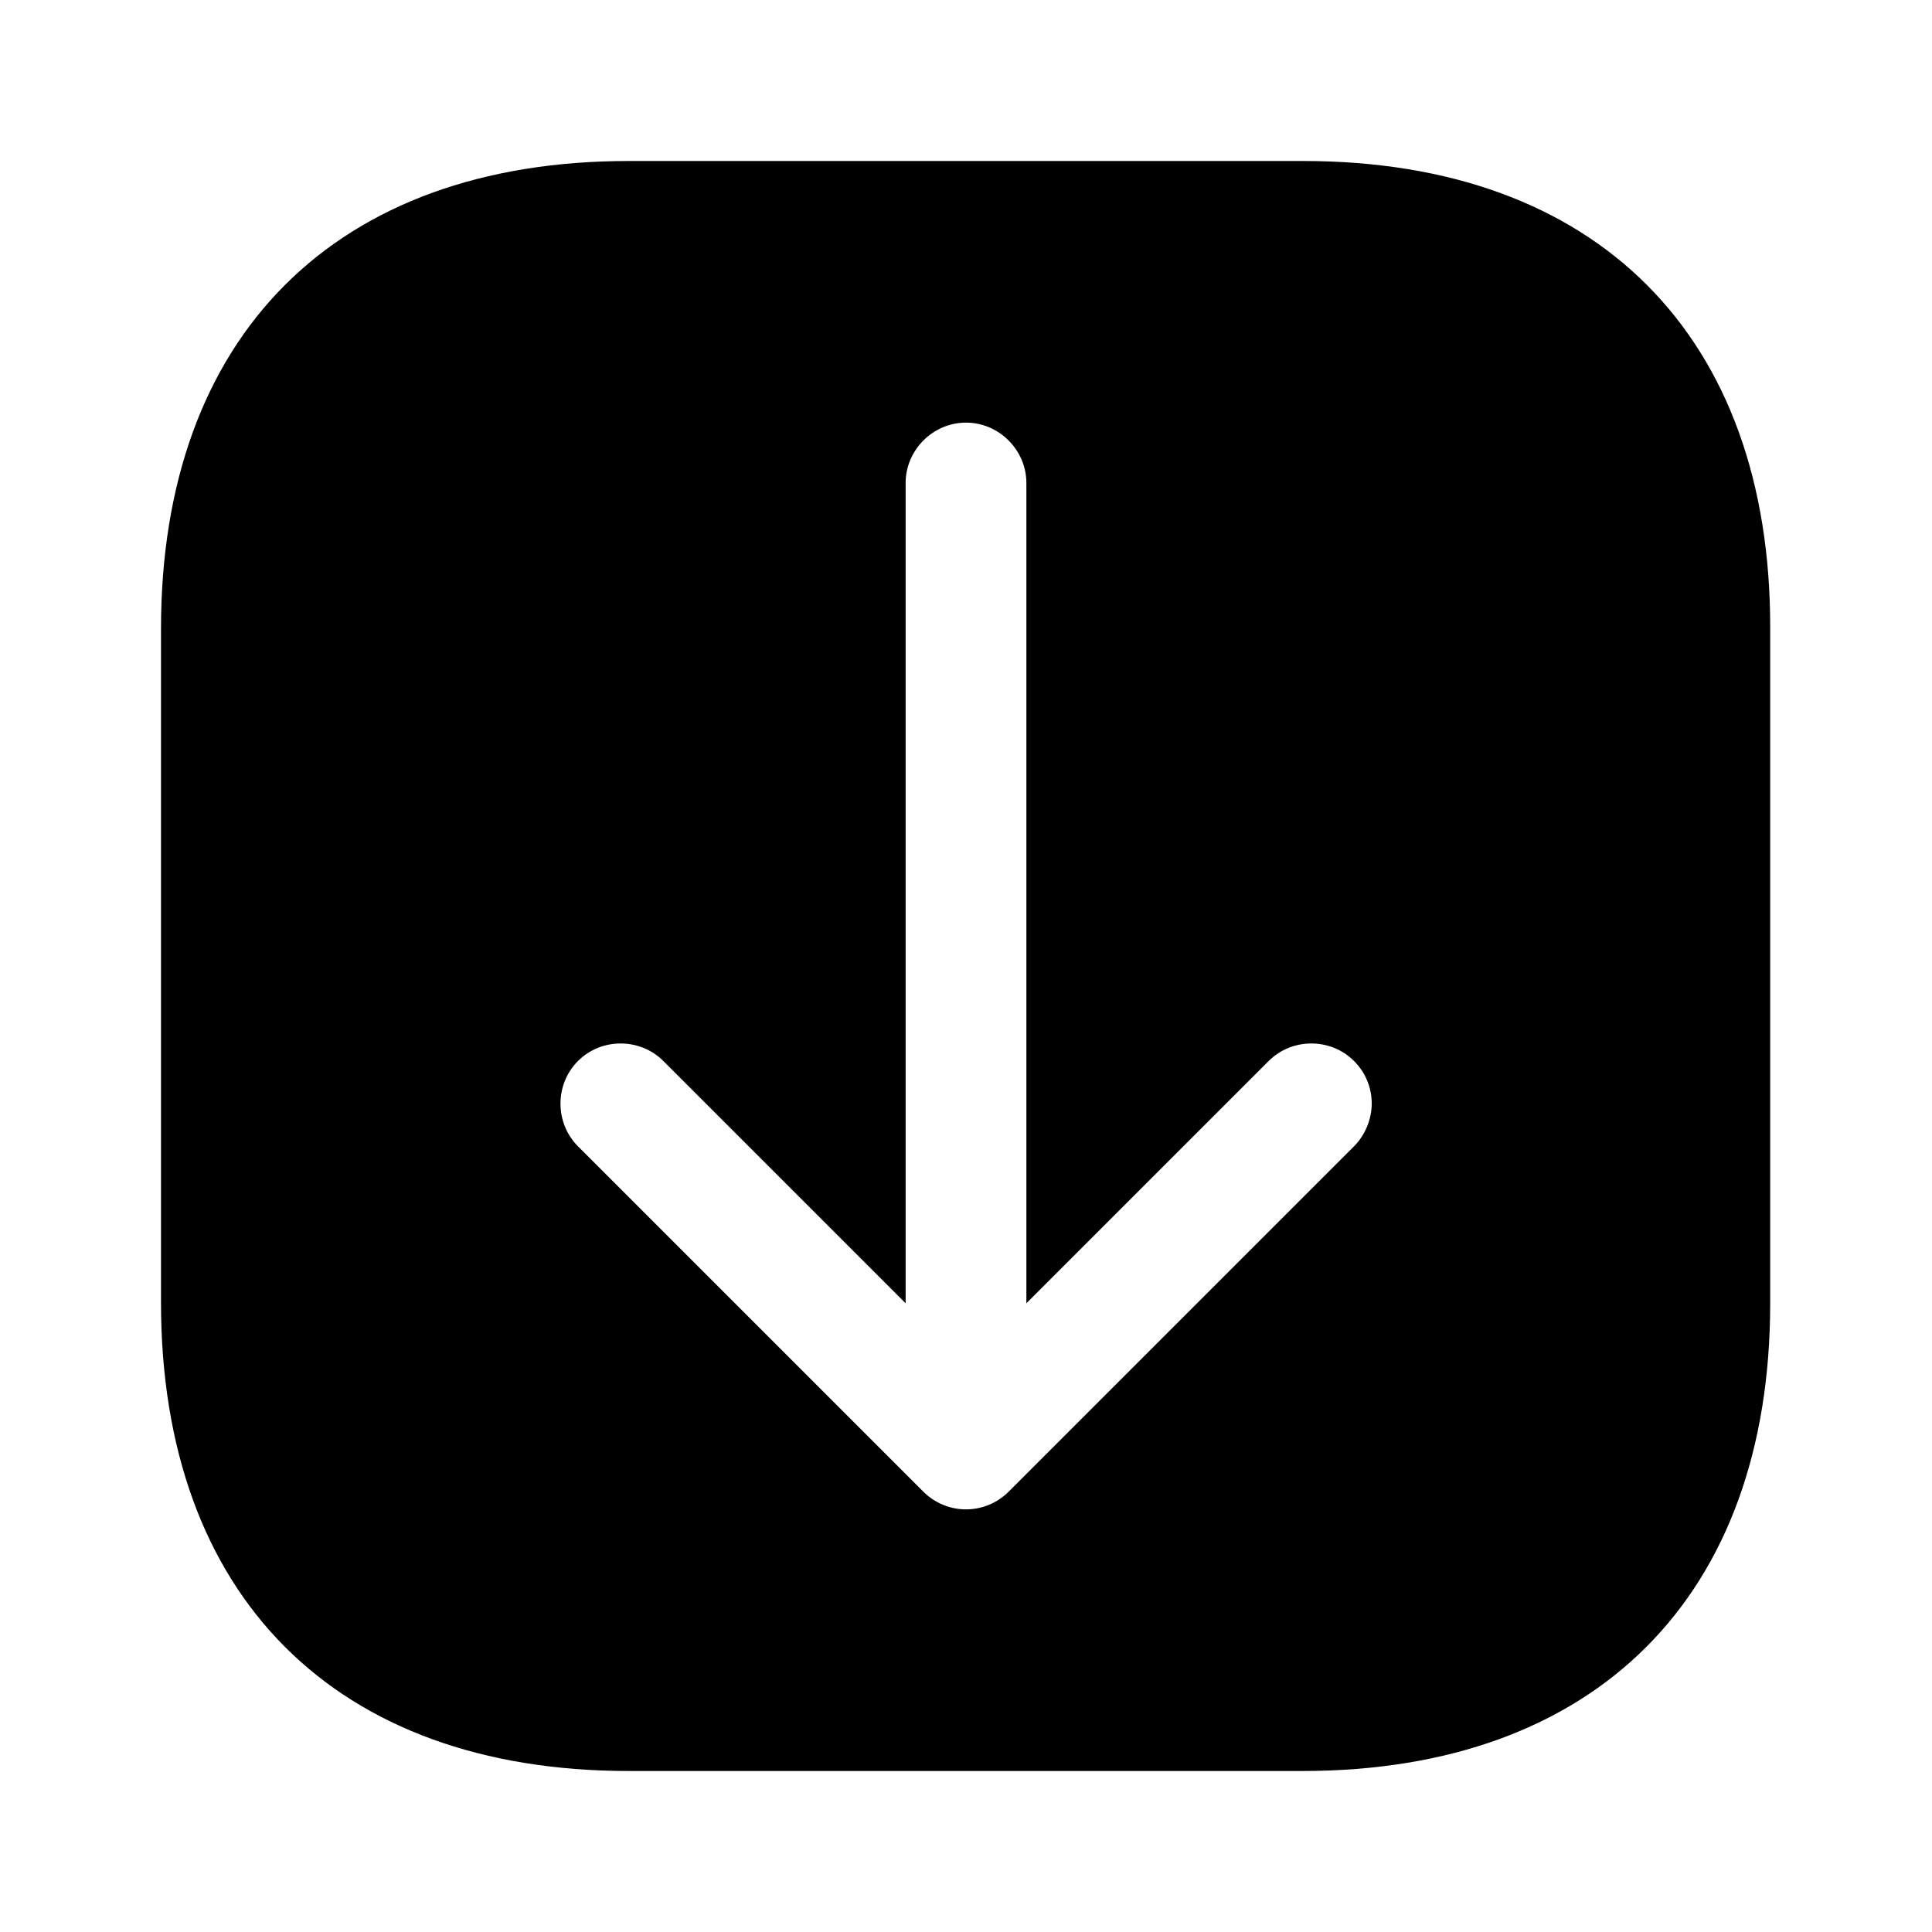 <?xml version="1.0" encoding="UTF-8"?>
<svg width="24" height="24" viewBox="0 0 24 24" xmlns="http://www.w3.org/2000/svg">
 <path d="m16.19 2h-8.38c-3.64 0-5.81 2.17-5.81 5.81v8.37c0 3.65 2.17 5.82 5.81 5.82h8.37c3.64 0 5.81-2.17 5.81-5.81v-8.38c0.01-3.64-2.16-5.81-5.8-5.81zm0.63 12.24-4.29 4.29c-0.14 0.14-0.33 0.22-0.53 0.22s-0.39-0.08-0.53-0.22l-4.29-4.29c-0.29-0.29-0.29-0.77 0-1.06s0.77-0.29 1.06 0l3.01 3.01v-10.19c0-0.41 0.34-0.75 0.75-0.75s0.75 0.34 0.75 0.75v10.19l3.01-3.01c0.29-0.29 0.77-0.29 1.06 0 0.15 0.15 0.22 0.34 0.22 0.53s-0.08 0.39-0.22 0.53z"/>
</svg>
